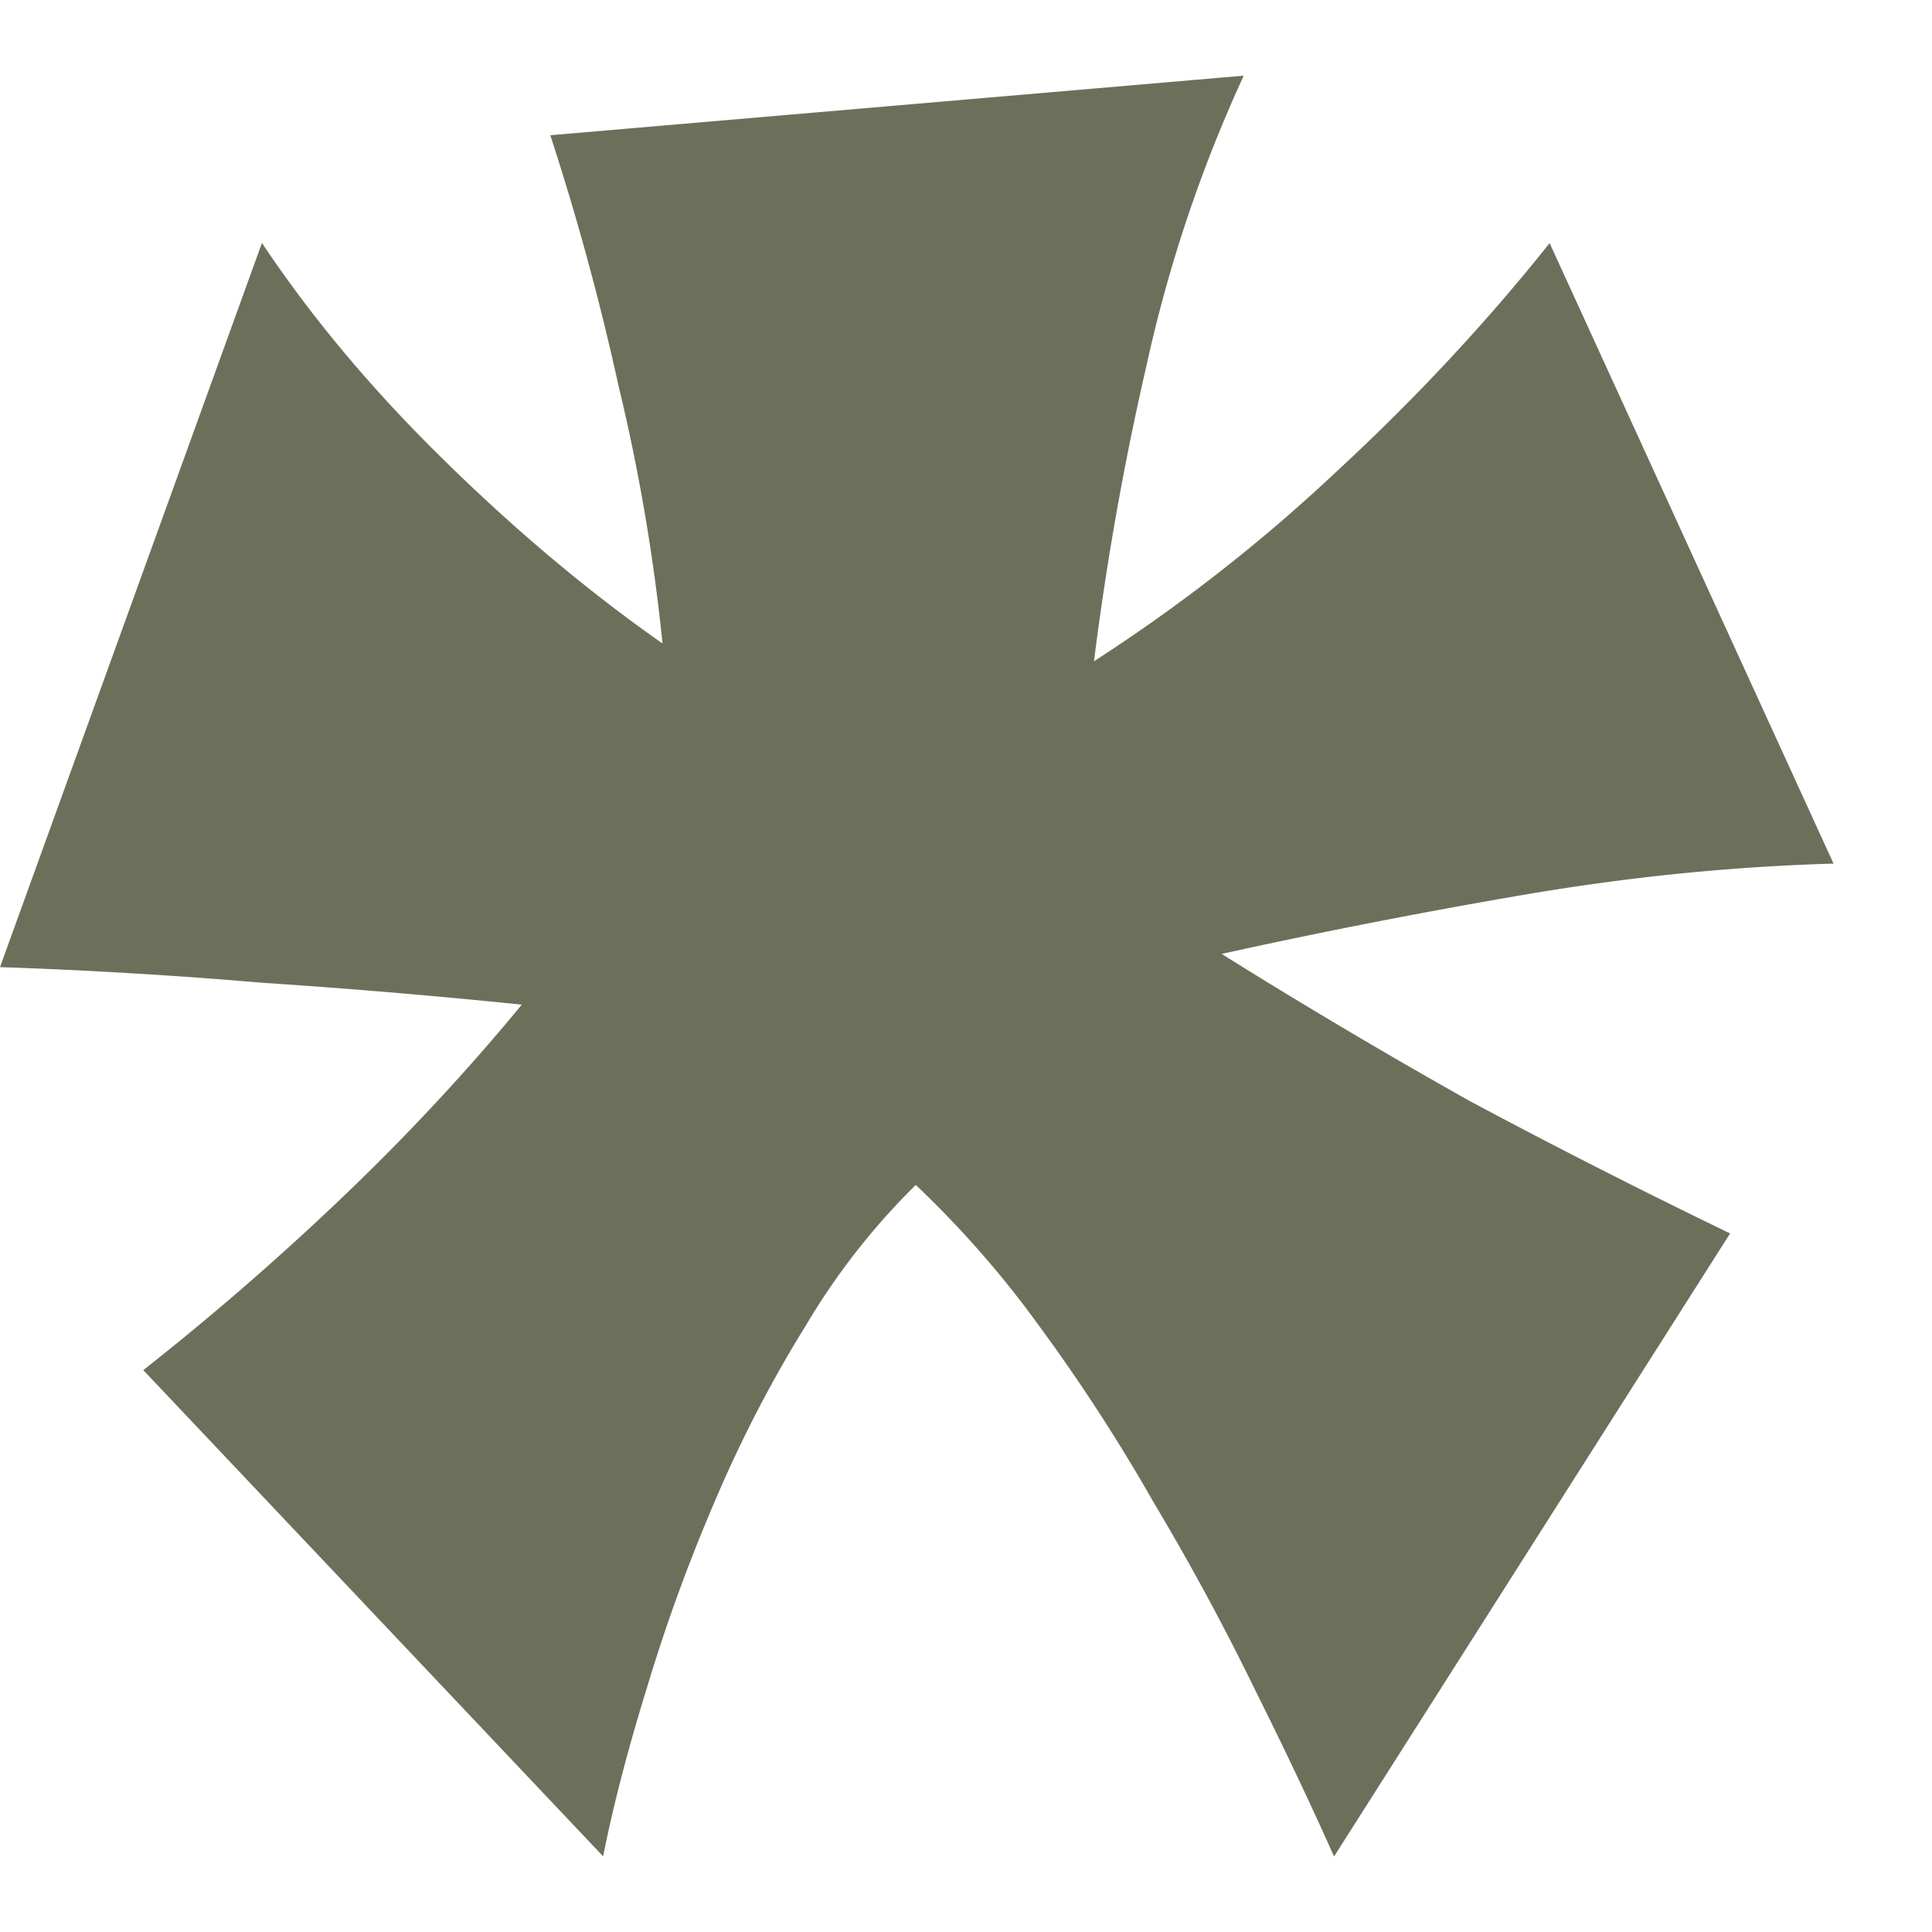<svg xmlns="http://www.w3.org/2000/svg" width="12" height="12" fill="none"><path fill="#6C705B" d="M11.389 5.364c-.63.018-1.267.082-1.914.192-.638.109-1.267.232-1.887.369.51.319 1.025.624 1.545.916a44.53 44.53 0 0 0 1.613.82l-2.46 3.87c-.138-.31-.302-.657-.493-1.04-.191-.392-.401-.78-.629-1.162a11.256 11.256 0 0 0-.71-1.094 6.252 6.252 0 0 0-.766-.875 4.288 4.288 0 0 0-.684.875c-.21.338-.397.698-.56 1.08-.165.383-.306.77-.424 1.162-.119.383-.21.734-.274 1.053L.89 8.51c.428-.337.838-.693 1.23-1.067.401-.382.775-.783 1.121-1.203-.528-.054-1.066-.1-1.613-.136A31.81 31.81 0 0 0 0 6.007l1.627-4.498c.31.465.688.916 1.135 1.353.446.438.898.816 1.353 1.135a11.971 11.971 0 0 0-.273-1.6A16.25 16.25 0 0 0 3.418.84l4.307-.37a8.795 8.795 0 0 0-.602 1.792 18.358 18.358 0 0 0-.328 1.845 10.5 10.5 0 0 0 1.518-1.189c.483-.447.92-.916 1.312-1.408l1.764 3.855Z"/></svg>